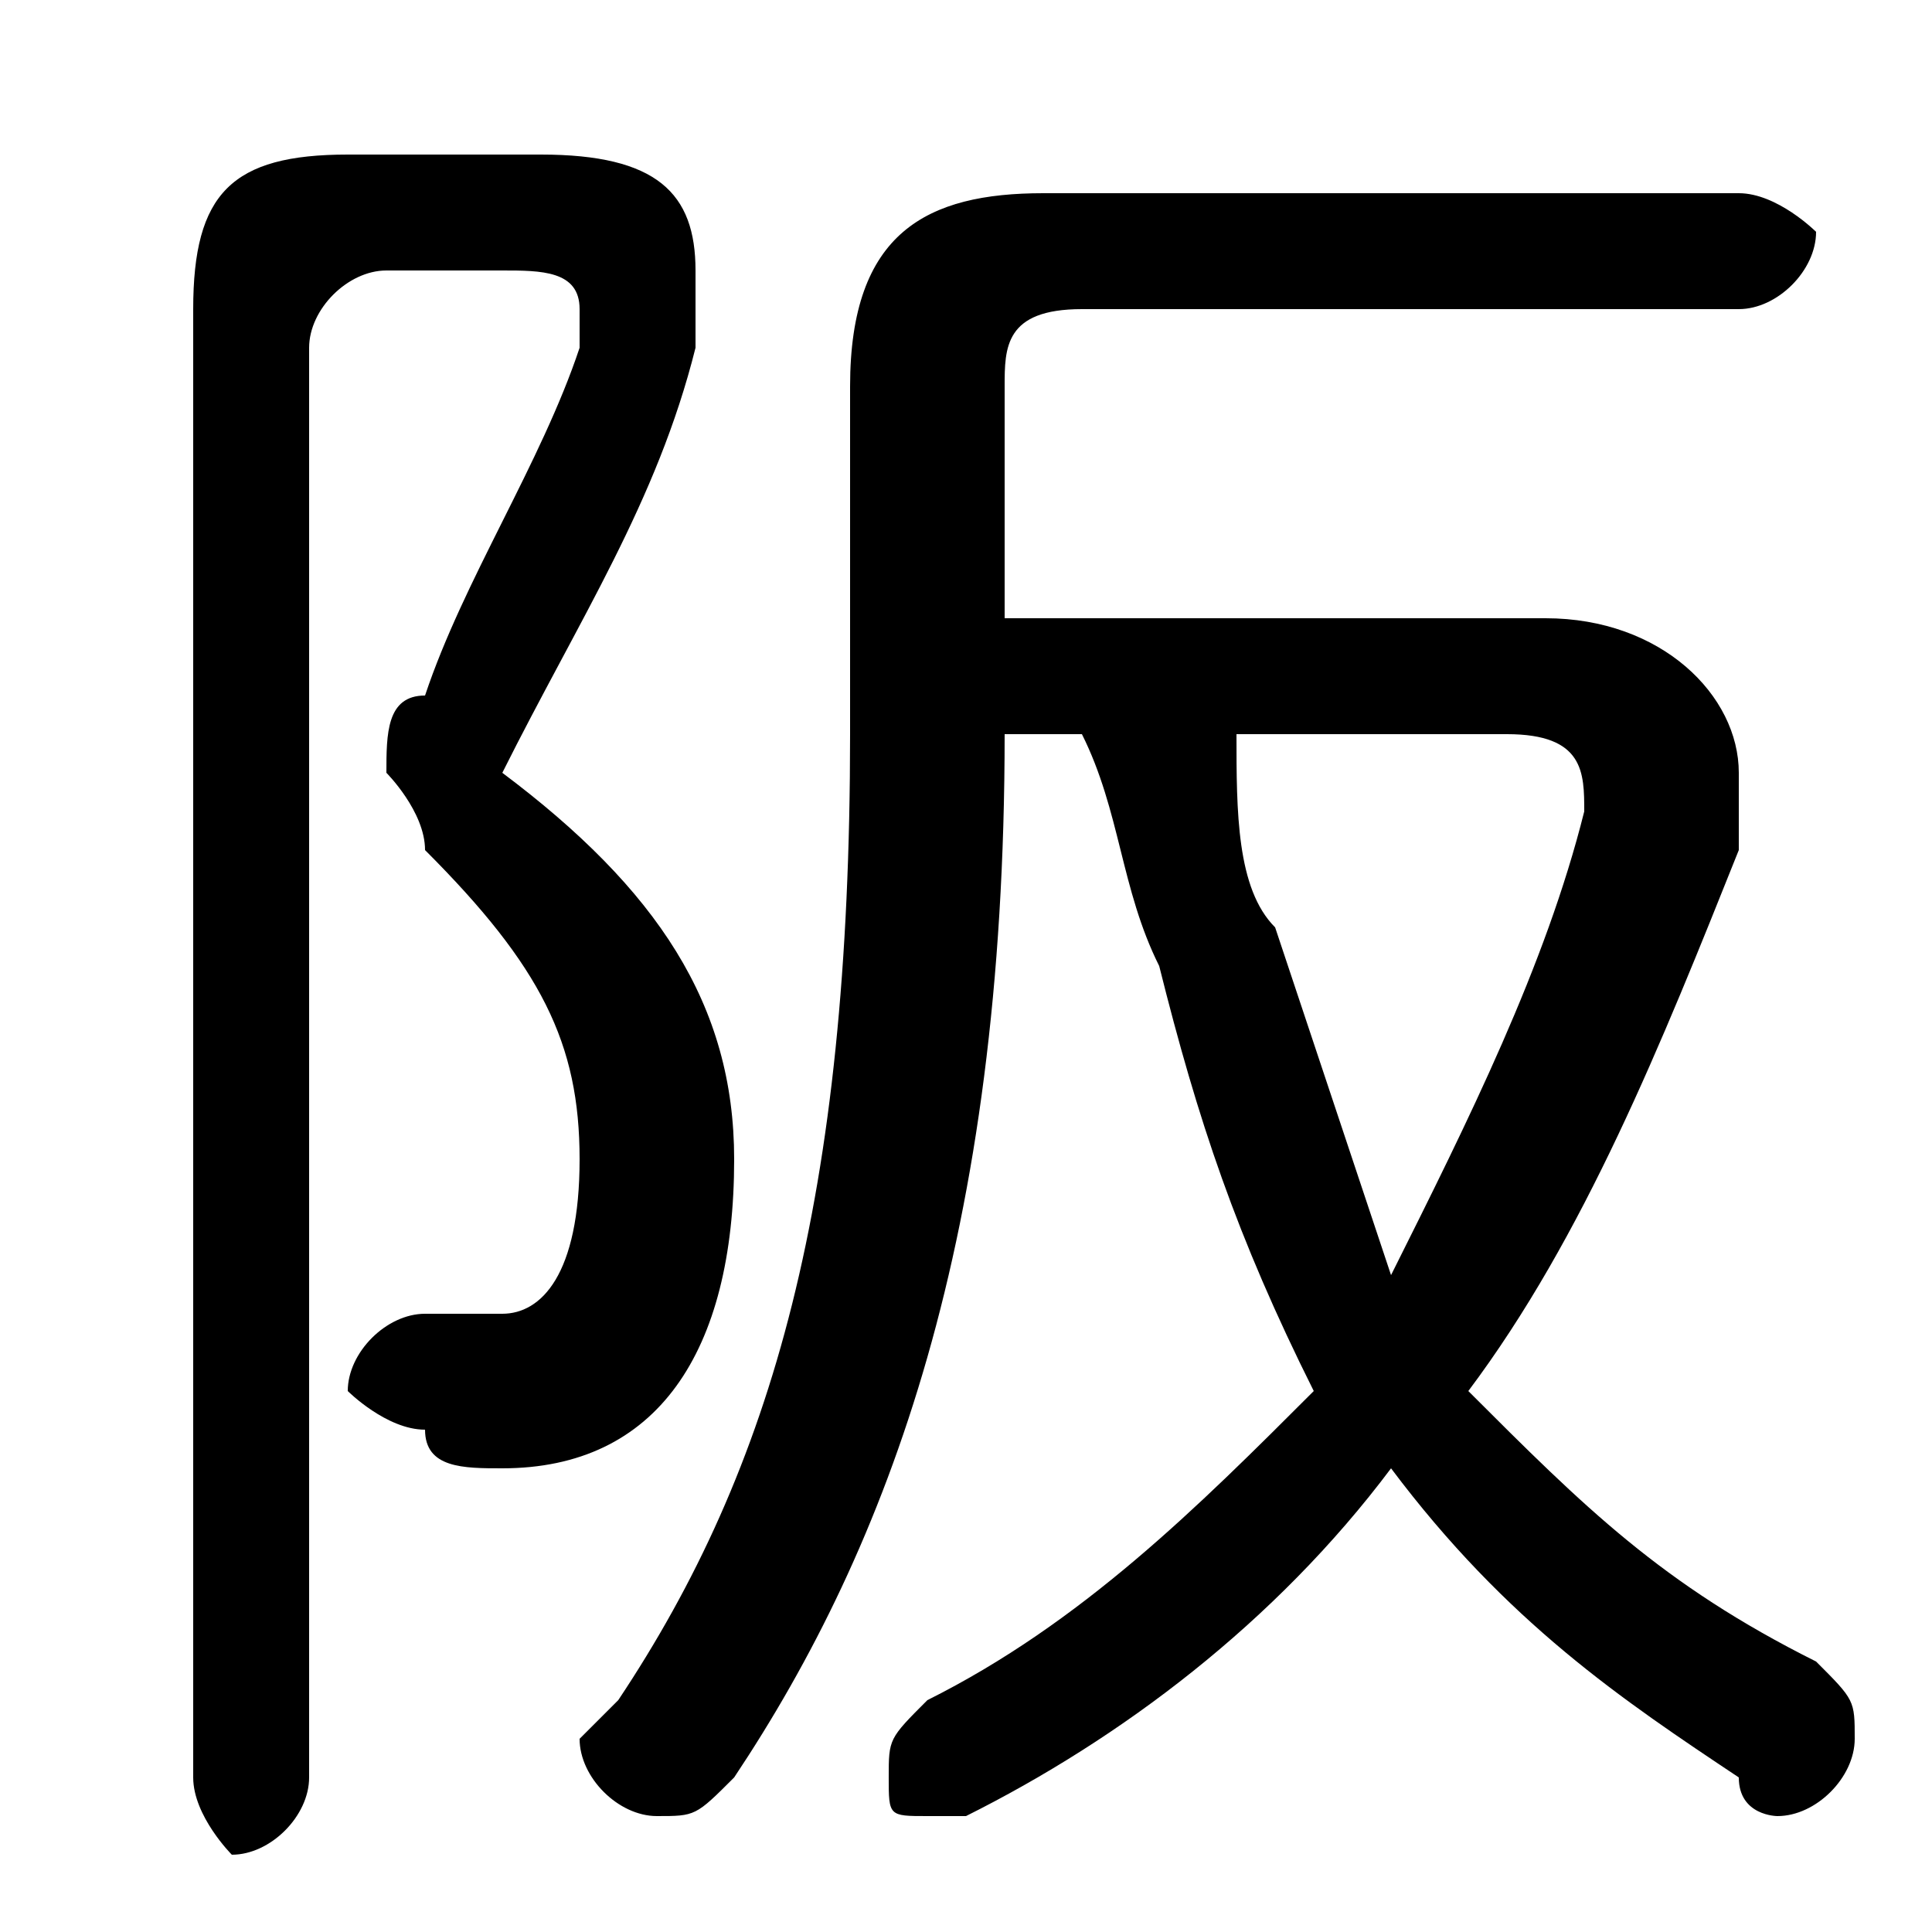 <svg xmlns="http://www.w3.org/2000/svg" viewBox="0 -44.0 50.0 50.0">
    <rect x="0" y="-44.0" width="50.0" height="50.0" fill="#808080" stroke="none"/>
    <g transform="scale(1, -1)">
        <!-- ボディの枠 -->
        <rect x="0" y="-6.0" width="50.0" height="50.0"
            stroke="white" fill="white"/>
        <!-- グリフ座標系の原点 -->
        <circle cx="0" cy="0" r="5" fill="white"/>
        <!-- グリフのアウトライン -->
        <g style="fill:black;stroke:#000000;stroke-width:0;stroke-linecap:round;stroke-linejoin:round;">
        <path d="M 28.0 25.0 C 29.0 23.0 29.0 21.0 30.0 19.0 C 31.0 15.0 32.0 12.0 34.0 8.0 C 31.0 5.0 28.0 2.0 24.0 -0.0 C 23.0 -1.0 23.0 -1.0 23.0 -2.0 C 23.0 -3.0 23.0 -3.0 24.0 -3.0 C 24.0 -3.0 25.0 -3.0 25.0 -3.0 C 29.0 -1.0 33.0 2.0 36.0 6.0 C 39.0 2.0 42.0 -0.0 45.0 -2.0 C 45.0 -3.0 46.0 -3.0 46.0 -3.0 C 47.0 -3.0 48.0 -2.0 48.0 -1.0 C 48.0 -0.0 48.0 0.0 47.0 1.0 C 43.0 3.0 41.0 5.0 38.0 8.0 C 41.0 12.0 43.0 17.0 45.0 22.0 C 45.0 23.0 45.0 23.0 45.0 24.0 C 45.0 26.0 43.0 28.0 40.0 28.0 L 26.0 28.0 L 26.0 34.0 C 26.0 35.0 26.0 36.0 28.0 36.0 L 45.0 36.0 C 46.0 36.0 47.0 37.0 47.0 38.0 C 47.0 38.0 46.0 39.0 45.0 39.0 L 27.0 39.0 C 24.0 39.0 22.0 38.0 22.0 34.0 L 22.0 25.0 C 22.0 13.0 20.0 6.0 16.0 0.0 C 16.0 -0.0 15.0 -1.0 15.0 -1.0 C 15.0 -2.0 16.0 -3.0 17.0 -3.0 C 18.0 -3.0 18.0 -3.0 19.0 -2.0 C 23.0 4.0 26.0 12.0 26.0 25.0 Z M 39.0 25.0 C 41.0 25.0 41.0 24.0 41.0 23.0 C 40.0 19.0 38.0 15.0 36.0 11.0 C 35.0 14.0 34.0 17.0 33.0 20.0 C 32.0 21.0 32.0 23.0 32.0 25.0 Z M 9.0 40.0 C 6.0 40.0 5.0 39.0 5.0 36.0 L 5.0 -2.0 C 5.0 -3.0 6.0 -4.0 6.0 -4.0 C 7.0 -4.0 8.0 -3.0 8.0 -2.0 L 8.0 35.0 C 8.0 36.0 9.0 37.0 10.0 37.0 L 13.0 37.0 C 14.0 37.0 15.0 37.0 15.0 36.0 C 15.0 36.0 15.0 35.0 15.0 35.0 C 14.0 32.0 12.0 29.0 11.0 26.0 C 10.0 26.0 10.0 25.0 10.0 24.0 C 10.0 24.0 11.0 23.0 11.0 22.0 C 14.0 19.0 15.0 17.0 15.0 14.0 C 15.0 11.0 14.0 10.0 13.0 10.0 C 12.0 10.0 12.0 10.0 11.0 10.0 C 10.0 10.0 9.0 9.0 9.0 8.0 C 9.0 8.0 10.0 7.0 11.0 7.0 C 11.0 6.0 12.0 6.0 13.0 6.0 C 17.0 6.0 19.0 9.0 19.0 14.0 C 19.0 18.0 17.0 21.0 13.0 24.0 C 15.0 28.0 17.0 31.0 18.0 35.0 C 18.0 35.0 18.0 36.0 18.0 37.0 C 18.0 39.0 17.0 40.0 14.0 40.0 Z"/>
    </g>
    </g>
</svg>
